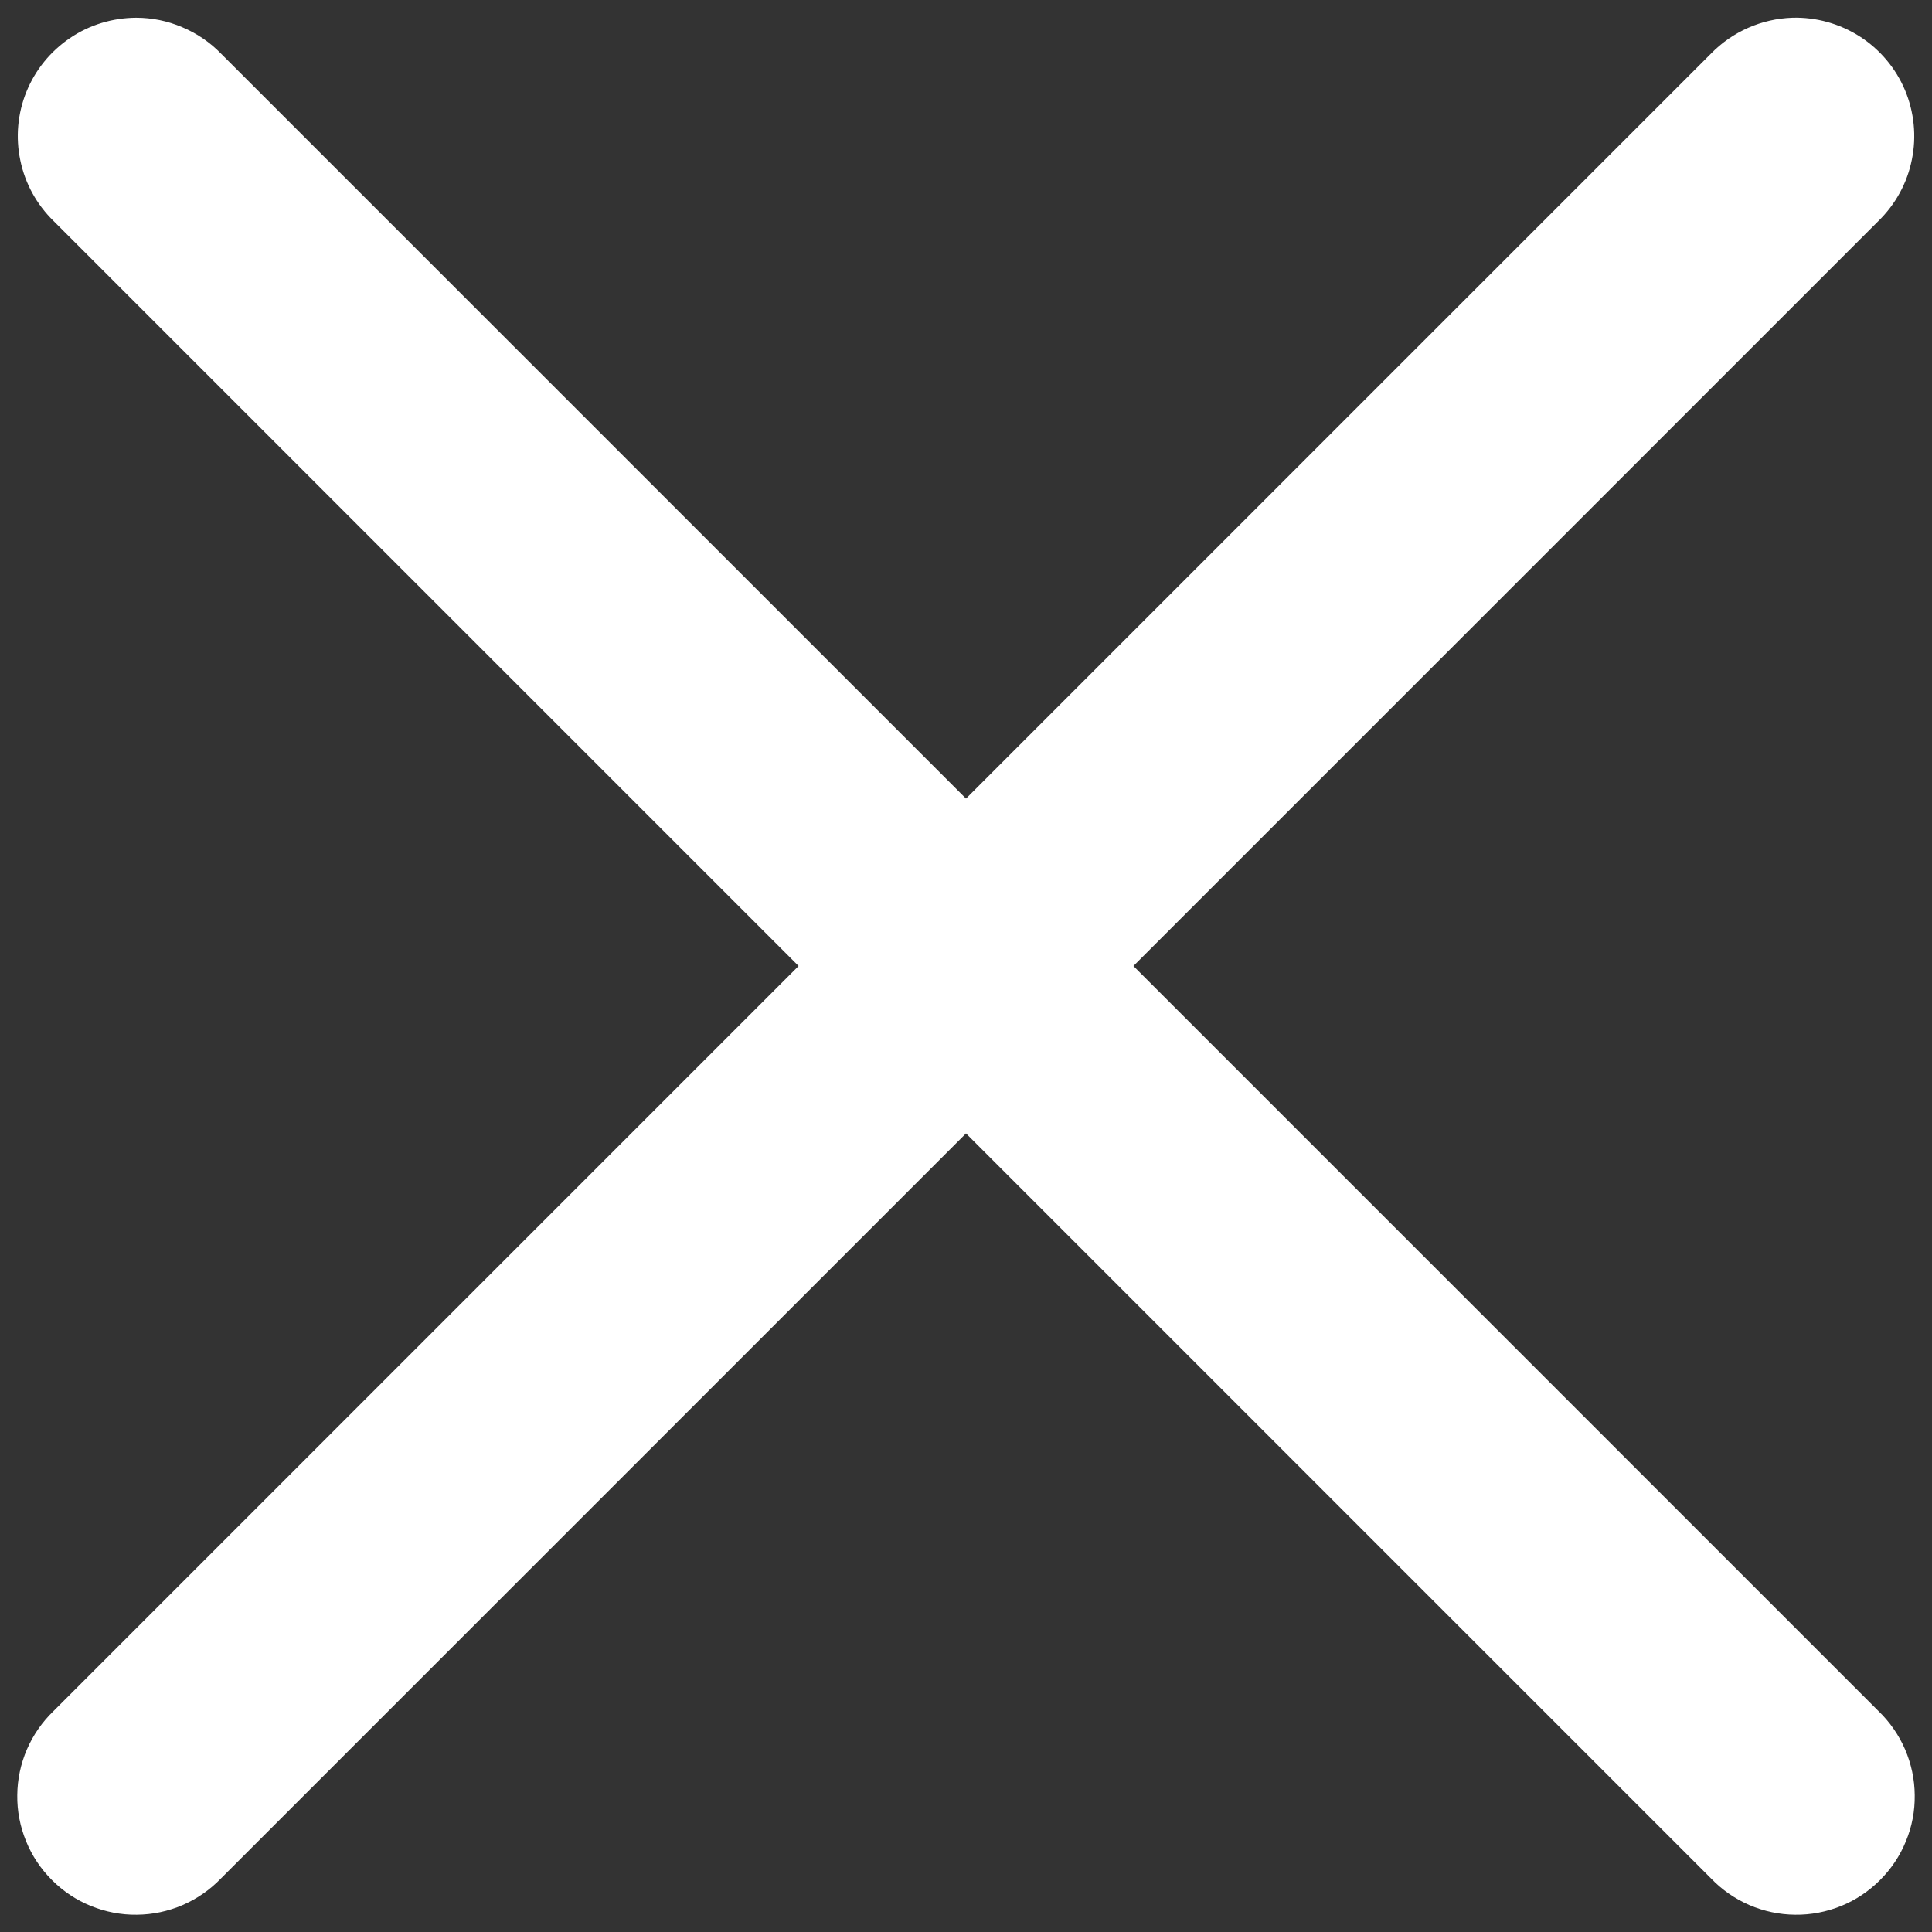 <svg width="17" height="17" viewBox="0 0 17 17" fill="none" xmlns="http://www.w3.org/2000/svg">
<rect x="0" y="0" width="17" height="17" fill="#333333" stroke="none"/>
<path d="M1.198 0.156C0.991 0.157 0.788 0.218 0.617 0.334C0.445 0.45 0.311 0.614 0.233 0.806C0.155 0.998 0.136 1.209 0.179 1.412C0.221 1.615 0.323 1.8 0.472 1.945L7.027 8.5L0.472 15.055C0.372 15.151 0.292 15.266 0.237 15.393C0.182 15.521 0.153 15.657 0.152 15.796C0.15 15.935 0.177 16.072 0.229 16.2C0.281 16.329 0.359 16.445 0.457 16.543C0.555 16.641 0.671 16.719 0.8 16.771C0.928 16.823 1.065 16.85 1.204 16.848C1.343 16.847 1.479 16.818 1.607 16.763C1.734 16.708 1.849 16.628 1.945 16.528L8.5 9.973L15.055 16.528C15.151 16.628 15.266 16.708 15.393 16.763C15.521 16.818 15.658 16.847 15.796 16.848C15.935 16.85 16.072 16.823 16.201 16.771C16.329 16.719 16.445 16.641 16.543 16.543C16.641 16.445 16.719 16.329 16.771 16.2C16.824 16.072 16.85 15.935 16.848 15.796C16.847 15.657 16.818 15.521 16.763 15.393C16.708 15.266 16.628 15.151 16.528 15.055L9.973 8.5L16.528 1.945C16.679 1.798 16.782 1.61 16.823 1.404C16.865 1.199 16.843 0.985 16.762 0.792C16.68 0.598 16.541 0.434 16.365 0.321C16.188 0.208 15.981 0.15 15.771 0.156C15.501 0.165 15.244 0.278 15.055 0.472L8.5 7.027L1.945 0.472C1.848 0.372 1.732 0.293 1.603 0.239C1.475 0.184 1.337 0.156 1.198 0.156Z" fill="white"/>
</svg>
